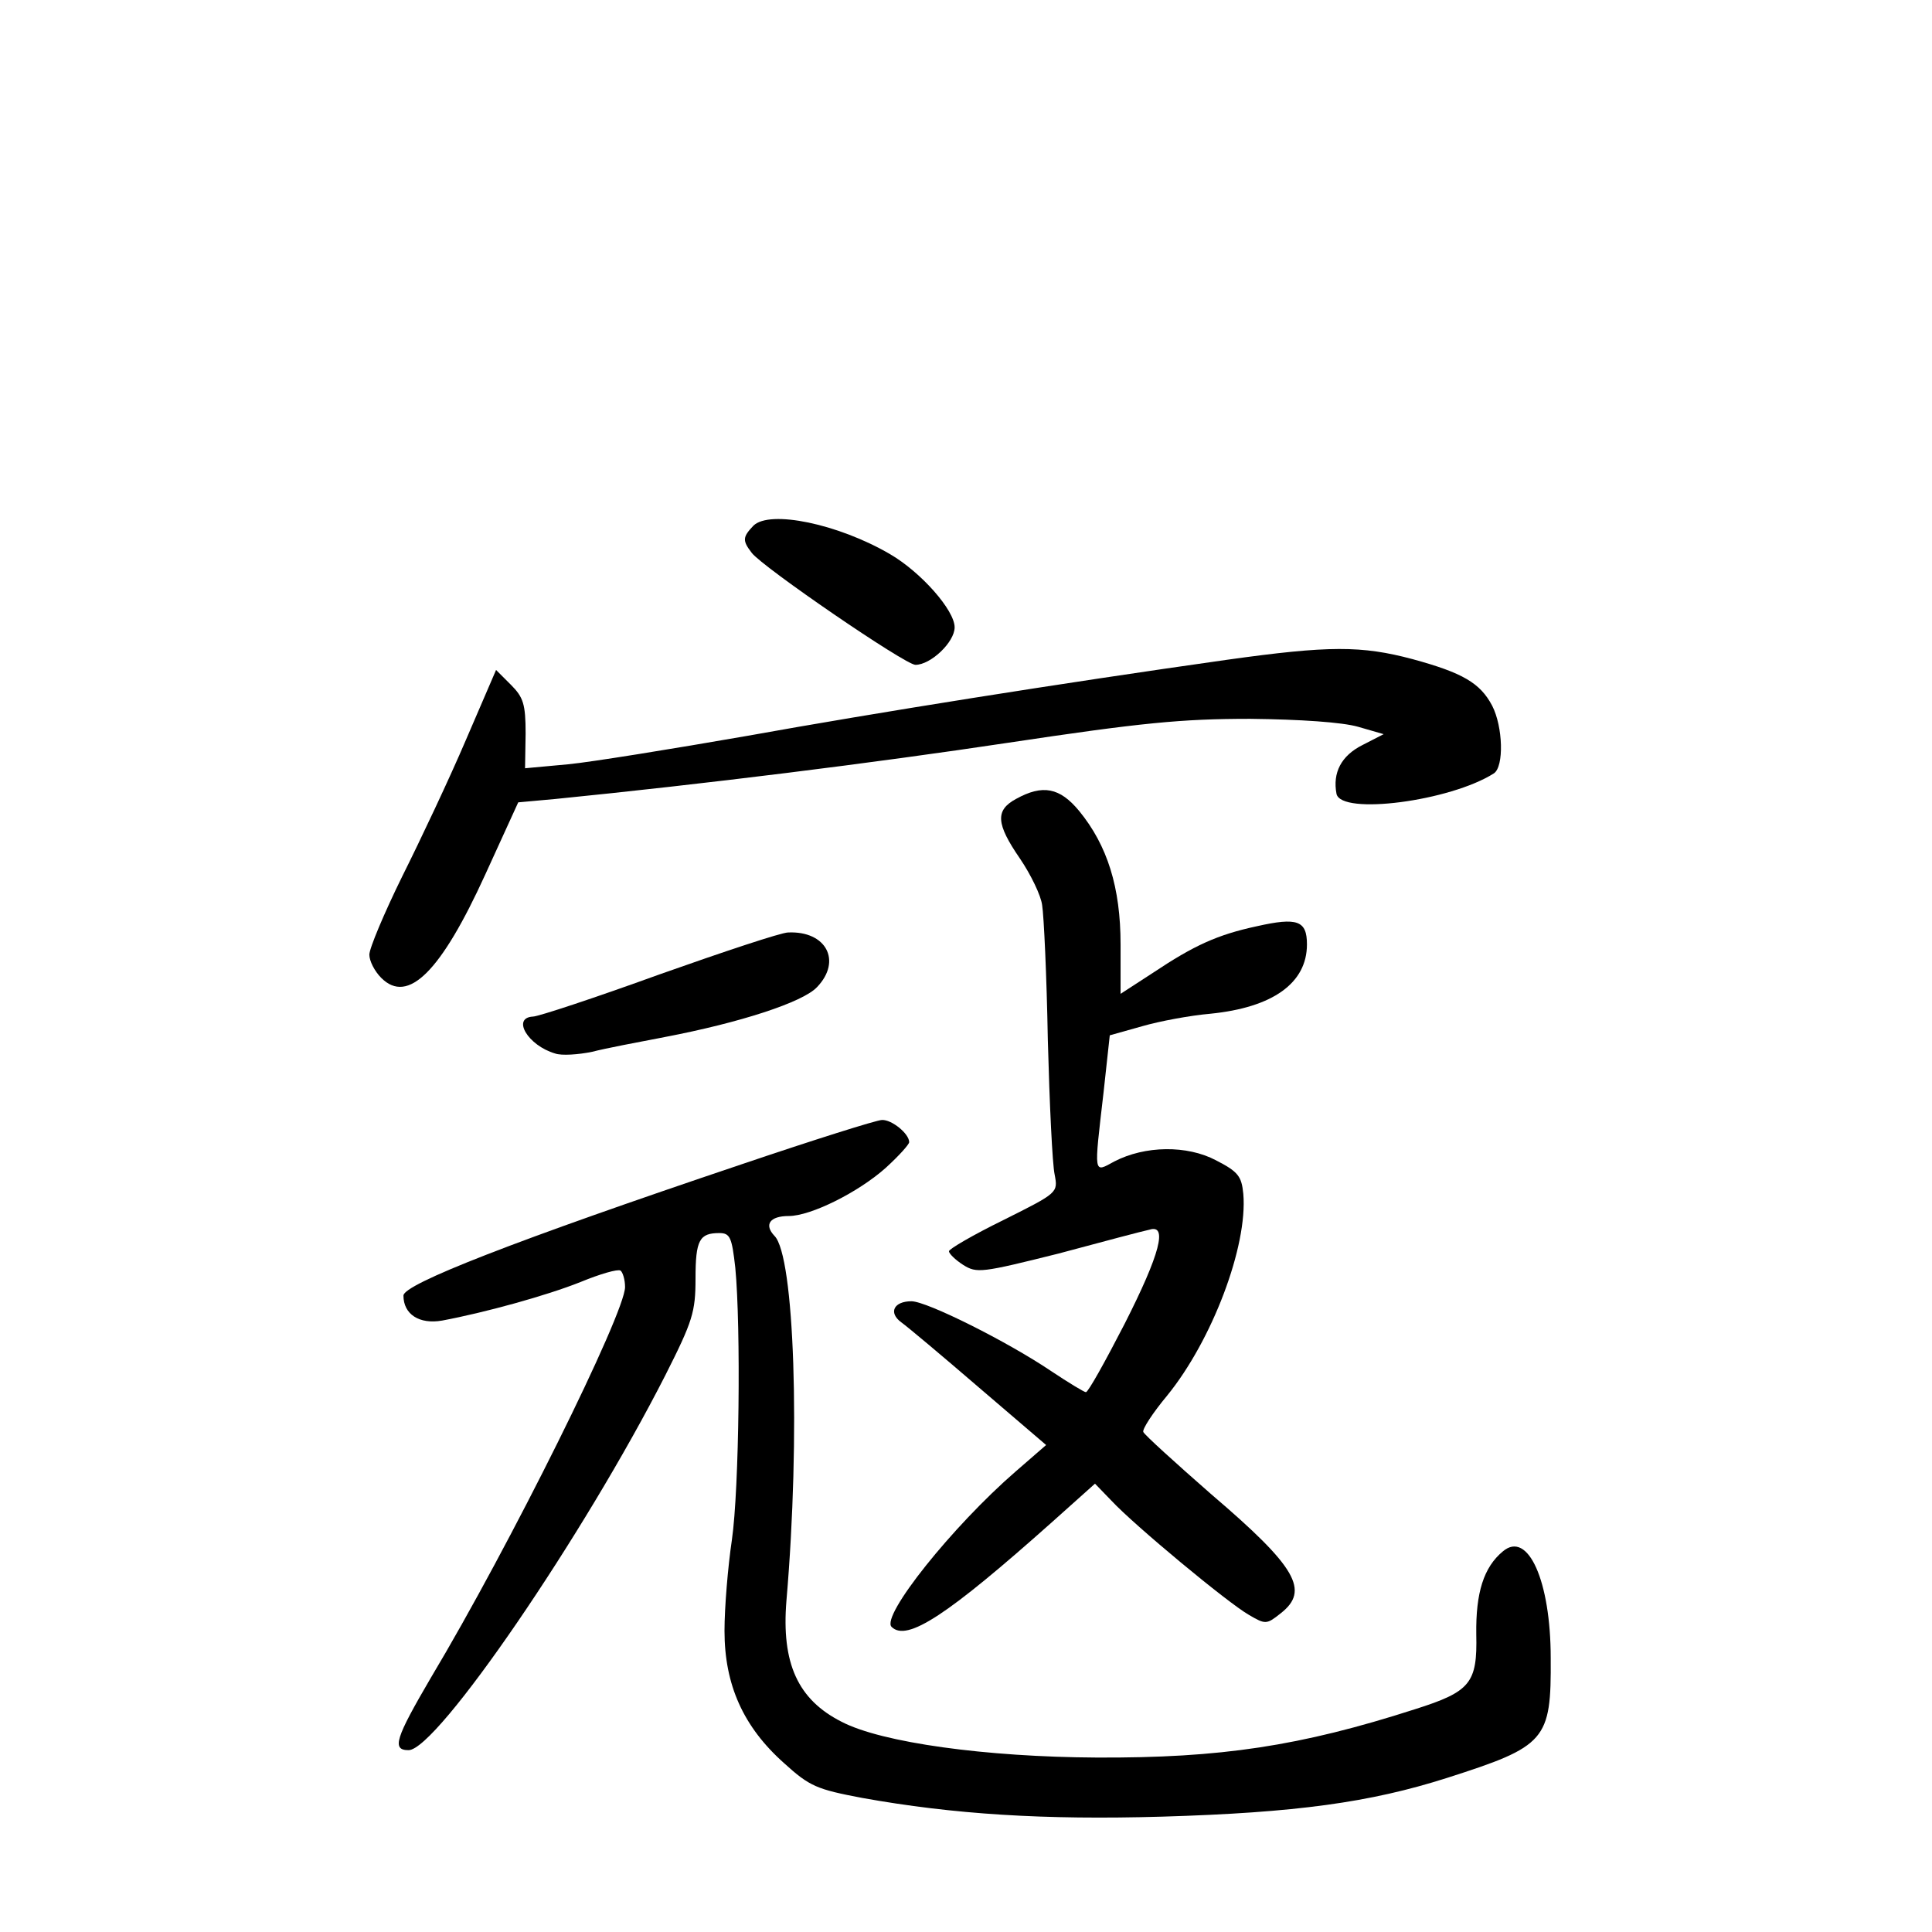 <?xml version="1.0" standalone="no"?>
<!DOCTYPE svg PUBLIC "-//W3C//DTD SVG 20010904//EN"
 "http://www.w3.org/TR/2001/REC-SVG-20010904/DTD/svg10.dtd">
<svg version="1.0" xmlns="http://www.w3.org/2000/svg"
 width="340pt" height="340pt" viewBox="0 0 340 340"
 preserveAspectRatio="xMidYMid meet">
<g transform="translate(0,340) scale(0.1,-0.1)"
fill="#000000" stroke="none">
<path d="M1326 2475 c-19 -20 -20 -26 -3 -48 19 -25 270 -197 288 -197 27 0
69 40 69 66 0 30 -59 97 -114 129 -91 53 -211 78 -240 50z"/>
<path d="M2160 2239 c-297 -42 -617 -93 -845 -134 -132 -23 -274 -46 -315 -50
l-76 -7 1 61 c0 52 -4 64 -26 86 l-26 26 -53 -123 c-29 -68 -80 -176 -112
-240 -32 -65 -58 -127 -58 -138 0 -11 9 -29 21 -41 47 -47 105 11 183 182 l58
127 66 6 c260 26 558 63 797 99 233 35 304 42 425 42 89 -1 162 -6 190 -14
l45 -13 -37 -19 c-38 -19 -53 -49 -46 -86 8 -38 200 -13 277 36 18 12 16 82
-3 119 -21 40 -52 58 -140 82 -90 24 -147 24 -326 -1z"/>
<path d="M1788 1994 c-37 -20 -35 -44 7 -105 19 -28 37 -65 39 -82 3 -18 8
-124 10 -237 3 -113 8 -219 12 -237 6 -32 6 -32 -90 -80 -53 -26 -96 -51 -96
-55 0 -4 11 -15 25 -24 24 -15 32 -14 168 20 78 21 150 40 160 42 32 10 19
-42 -44 -166 -34 -66 -64 -120 -68 -120 -3 0 -31 17 -61 37 -77 52 -219 123
-246 123 -31 0 -41 -20 -18 -37 10 -7 72 -59 137 -115 l118 -101 -53 -46
c-112 -97 -238 -255 -219 -274 27 -27 99 21 282 184 l76 68 29 -30 c40 -43
205 -180 242 -201 29 -17 31 -17 56 3 51 40 28 81 -122 209 -64 56 -118 105
-120 110 -2 5 17 34 42 64 79 97 142 263 134 355 -3 31 -9 39 -48 59 -51 27
-125 26 -179 -2 -37 -20 -36 -26 -19 121 l11 101 57 16 c31 9 85 19 120 22
110 11 170 54 170 122 0 42 -17 48 -88 32 -70 -15 -111 -34 -183 -82 l-57 -37
0 87 c0 100 -23 174 -73 235 -34 41 -64 47 -111 21z"/>
<path d="M1160 1685 c-113 -41 -213 -74 -222 -74 -38 -2 -9 -51 39 -65 11 -4
41 -2 65 3 23 6 81 17 128 26 131 25 243 61 268 88 44 46 16 99 -51 96 -12 0
-114 -34 -227 -74z"/>
<path d="M1305 1351 c-401 -135 -595 -211 -595 -231 0 -33 28 -51 68 -44 75
14 184 44 244 68 34 14 65 23 70 20 4 -3 8 -16 8 -29 0 -46 -202 -454 -342
-688 -62 -106 -69 -127 -39 -127 50 0 309 379 452 660 48 95 53 111 53 170 0
68 7 80 42 80 19 0 22 -8 28 -61 10 -104 7 -389 -6 -479 -7 -47 -13 -119 -13
-160 0 -95 33 -169 105 -233 45 -41 58 -46 137 -61 161 -29 321 -39 528 -33
236 7 366 25 501 68 175 56 184 66 183 211 0 136 -40 225 -84 188 -34 -28 -48
-73 -47 -146 2 -86 -10 -101 -108 -132 -202 -65 -342 -86 -560 -85 -194 1
-378 26 -449 63 -77 39 -106 103 -97 213 25 292 14 607 -21 642 -19 20 -8 35
25 35 39 0 123 42 171 85 23 21 41 41 41 45 0 15 -31 40 -48 39 -9 0 -120 -35
-247 -78z"/>
</g>
</svg>
